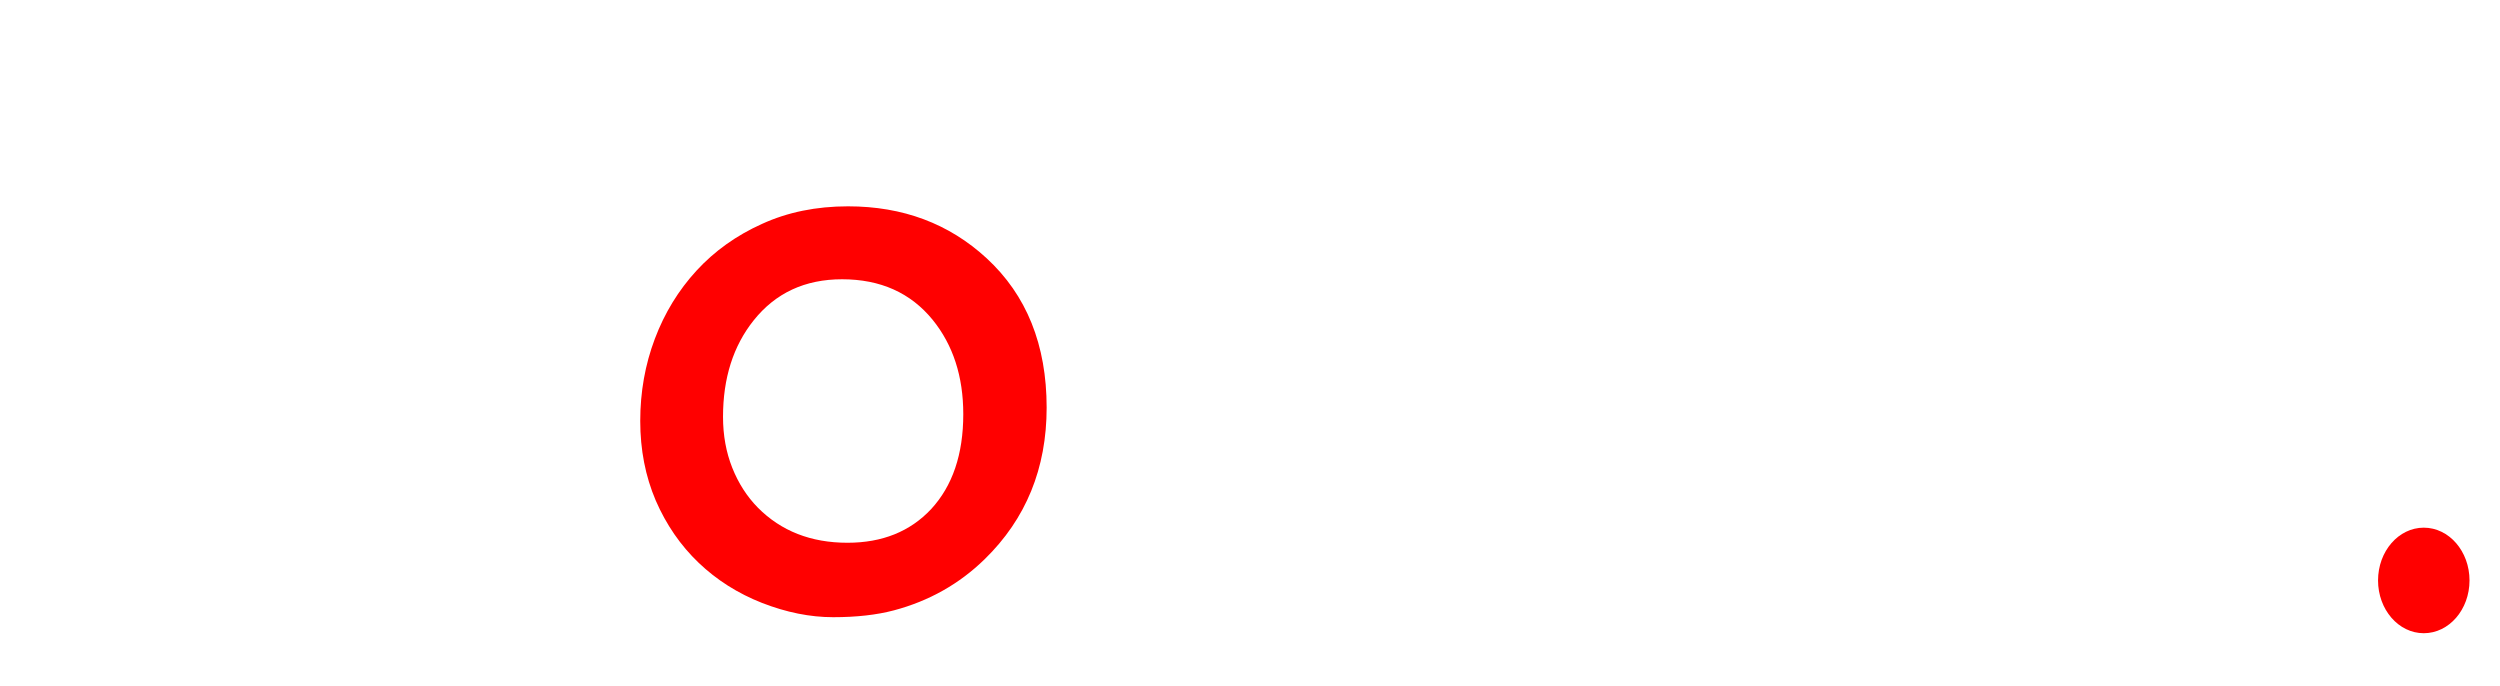 <svg width="164" height="45" viewBox="0 0 164 45" fill="none" xmlns="http://www.w3.org/2000/svg">
<g filter="url(#filter0_i_540_4)">
<path d="M18.895 36.117C18.27 36.039 17.065 36 15.281 36H13.719V9.945C14.552 9.997 15.47 10.023 16.473 10.023C17.475 10.023 18.185 9.971 18.602 9.867L25.164 21.02L31.473 9.867C31.889 9.971 32.684 10.023 33.855 10.023C35.027 10.023 36.03 9.997 36.863 9.945V36H35.301C33.517 36 32.312 36.039 31.688 36.117V18.617L25.301 30.043L18.895 19.535V36.117ZM84.812 36.078C84.396 36.026 83.712 36 82.762 36H80.613C80.262 36 79.943 36.013 79.656 36.039L79.637 36C79.689 35.909 79.715 35.805 79.715 35.688C79.715 35.57 79.702 35.447 79.676 35.316C79.663 35.186 79.611 34.952 79.519 34.613C79.428 34.275 79.285 33.786 79.09 33.148L78.269 30.531L71.004 9.945C71.811 9.997 72.84 10.023 74.09 10.023C75.34 10.023 76.141 9.971 76.492 9.867L82.371 27.621L87.527 9.945C88.309 9.997 89.272 10.023 90.418 10.023C91.981 10.023 92.892 9.971 93.152 9.867L86.023 30.473C86.023 30.473 85.796 31.234 85.34 32.758C84.962 34.06 84.773 34.906 84.773 35.297C84.773 35.675 84.799 35.915 84.852 36.02L84.812 36.078ZM100.828 36C98.914 36 97.644 36.039 97.019 36.117V9.906C97.332 9.984 97.977 10.023 98.953 10.023C99.943 10.023 101.089 9.997 102.391 9.945V31.312H106.434C107.605 31.312 108.543 31.273 109.246 31.195C109.155 34.242 109.109 35.824 109.109 35.941V36.137C107.833 36.046 105.691 36 102.684 36H100.828ZM126.805 31.312C127.612 31.312 128.172 31.234 128.484 31.078L128.562 31.098L128.367 36H113.738V9.887C114.09 9.913 114.48 9.932 114.91 9.945L116.277 9.984C117.189 10.01 118.178 10.023 119.246 10.023C122.228 10.023 125.177 9.971 128.094 9.867C127.951 11.013 127.879 12.543 127.879 14.457C127.879 14.665 127.892 14.822 127.918 14.926L127.879 14.984C127.202 14.789 126.238 14.691 124.988 14.691H118.836V19.672H123.465C124.897 19.672 125.757 19.633 126.043 19.555L126.102 24.379C125.477 24.314 124.669 24.281 123.68 24.281H118.836V31.312H126.805ZM145.633 11.918C145.906 11.345 146.043 10.922 146.043 10.648C146.043 10.362 146.017 10.154 145.965 10.023H152.996C152.853 10.18 152.671 10.368 152.449 10.59C152.228 10.798 151.98 11.052 151.707 11.352C151.056 12.081 150.457 12.927 149.91 13.891L145.203 22.484L149.598 30.746L150.125 31.82C151.115 33.878 151.954 35.271 152.645 36H146.277C146.225 35.544 146.004 34.932 145.613 34.164L141.785 26.82C139.09 32.276 137.71 35.089 137.645 35.258C137.579 35.479 137.527 35.727 137.488 36H131.121C131.603 35.505 132.098 34.809 132.605 33.91L134.949 29.75L139.109 22.699L133.641 12.406C133.055 11.3 132.54 10.505 132.098 10.023H138.66C138.608 10.154 138.582 10.297 138.582 10.453C138.582 10.805 138.745 11.293 139.07 11.918L142.332 18.441L145.633 11.918Z" fill="white"/>
<path d="M45.828 32.914C44.643 31.781 43.706 30.421 43.016 28.832C42.339 27.244 42 25.505 42 23.617C42 21.716 42.319 19.919 42.957 18.227C43.595 16.534 44.507 15.043 45.691 13.754C46.876 12.465 48.309 11.443 49.988 10.688C51.668 9.919 53.55 9.535 55.633 9.535C59.227 9.535 62.254 10.668 64.715 12.934C67.345 15.355 68.66 18.624 68.66 22.738C68.66 26.723 67.306 30.037 64.598 32.68C62.931 34.307 60.945 35.427 58.641 36.039C57.508 36.339 56.18 36.488 54.656 36.488C53.146 36.488 51.59 36.176 49.988 35.551C48.4 34.926 47.013 34.047 45.828 32.914ZM47.43 23.344C47.43 24.555 47.632 25.668 48.035 26.684C48.439 27.699 48.999 28.572 49.715 29.301C51.238 30.837 53.198 31.605 55.594 31.605C57.872 31.605 59.702 30.87 61.082 29.398C62.488 27.875 63.191 25.798 63.191 23.168C63.191 20.694 62.521 18.63 61.18 16.977C59.734 15.206 57.755 14.32 55.242 14.32C52.807 14.32 50.874 15.219 49.441 17.016C48.1 18.695 47.43 20.805 47.43 23.344Z" fill="#FF0000"/>
</g>
<ellipse cx="159" cy="38.077" rx="3" ry="3.462" fill="#FF0000"/>
<defs>
<filter id="filter0_i_540_4" x="13.719" y="9.535" width="139.277" height="30.953" filterUnits="userSpaceOnUse" color-interpolation-filters="sRGB">
<feFlood flood-opacity="0" result="BackgroundImageFix"/>
<feBlend mode="normal" in="SourceGraphic" in2="BackgroundImageFix" result="shape"/>
<feColorMatrix in="SourceAlpha" type="matrix" values="0 0 0 0 0 0 0 0 0 0 0 0 0 0 0 0 0 0 127 0" result="hardAlpha"/>
<feOffset dy="4"/>
<feGaussianBlur stdDeviation="2"/>
<feComposite in2="hardAlpha" operator="arithmetic" k2="-1" k3="1"/>
<feColorMatrix type="matrix" values="0 0 0 0 0 0 0 0 0 0 0 0 0 0 0 0 0 0 0.25 0"/>
<feBlend mode="normal" in2="shape" result="effect1_innerShadow_540_4"/>
</filter>
</defs>
</svg>
